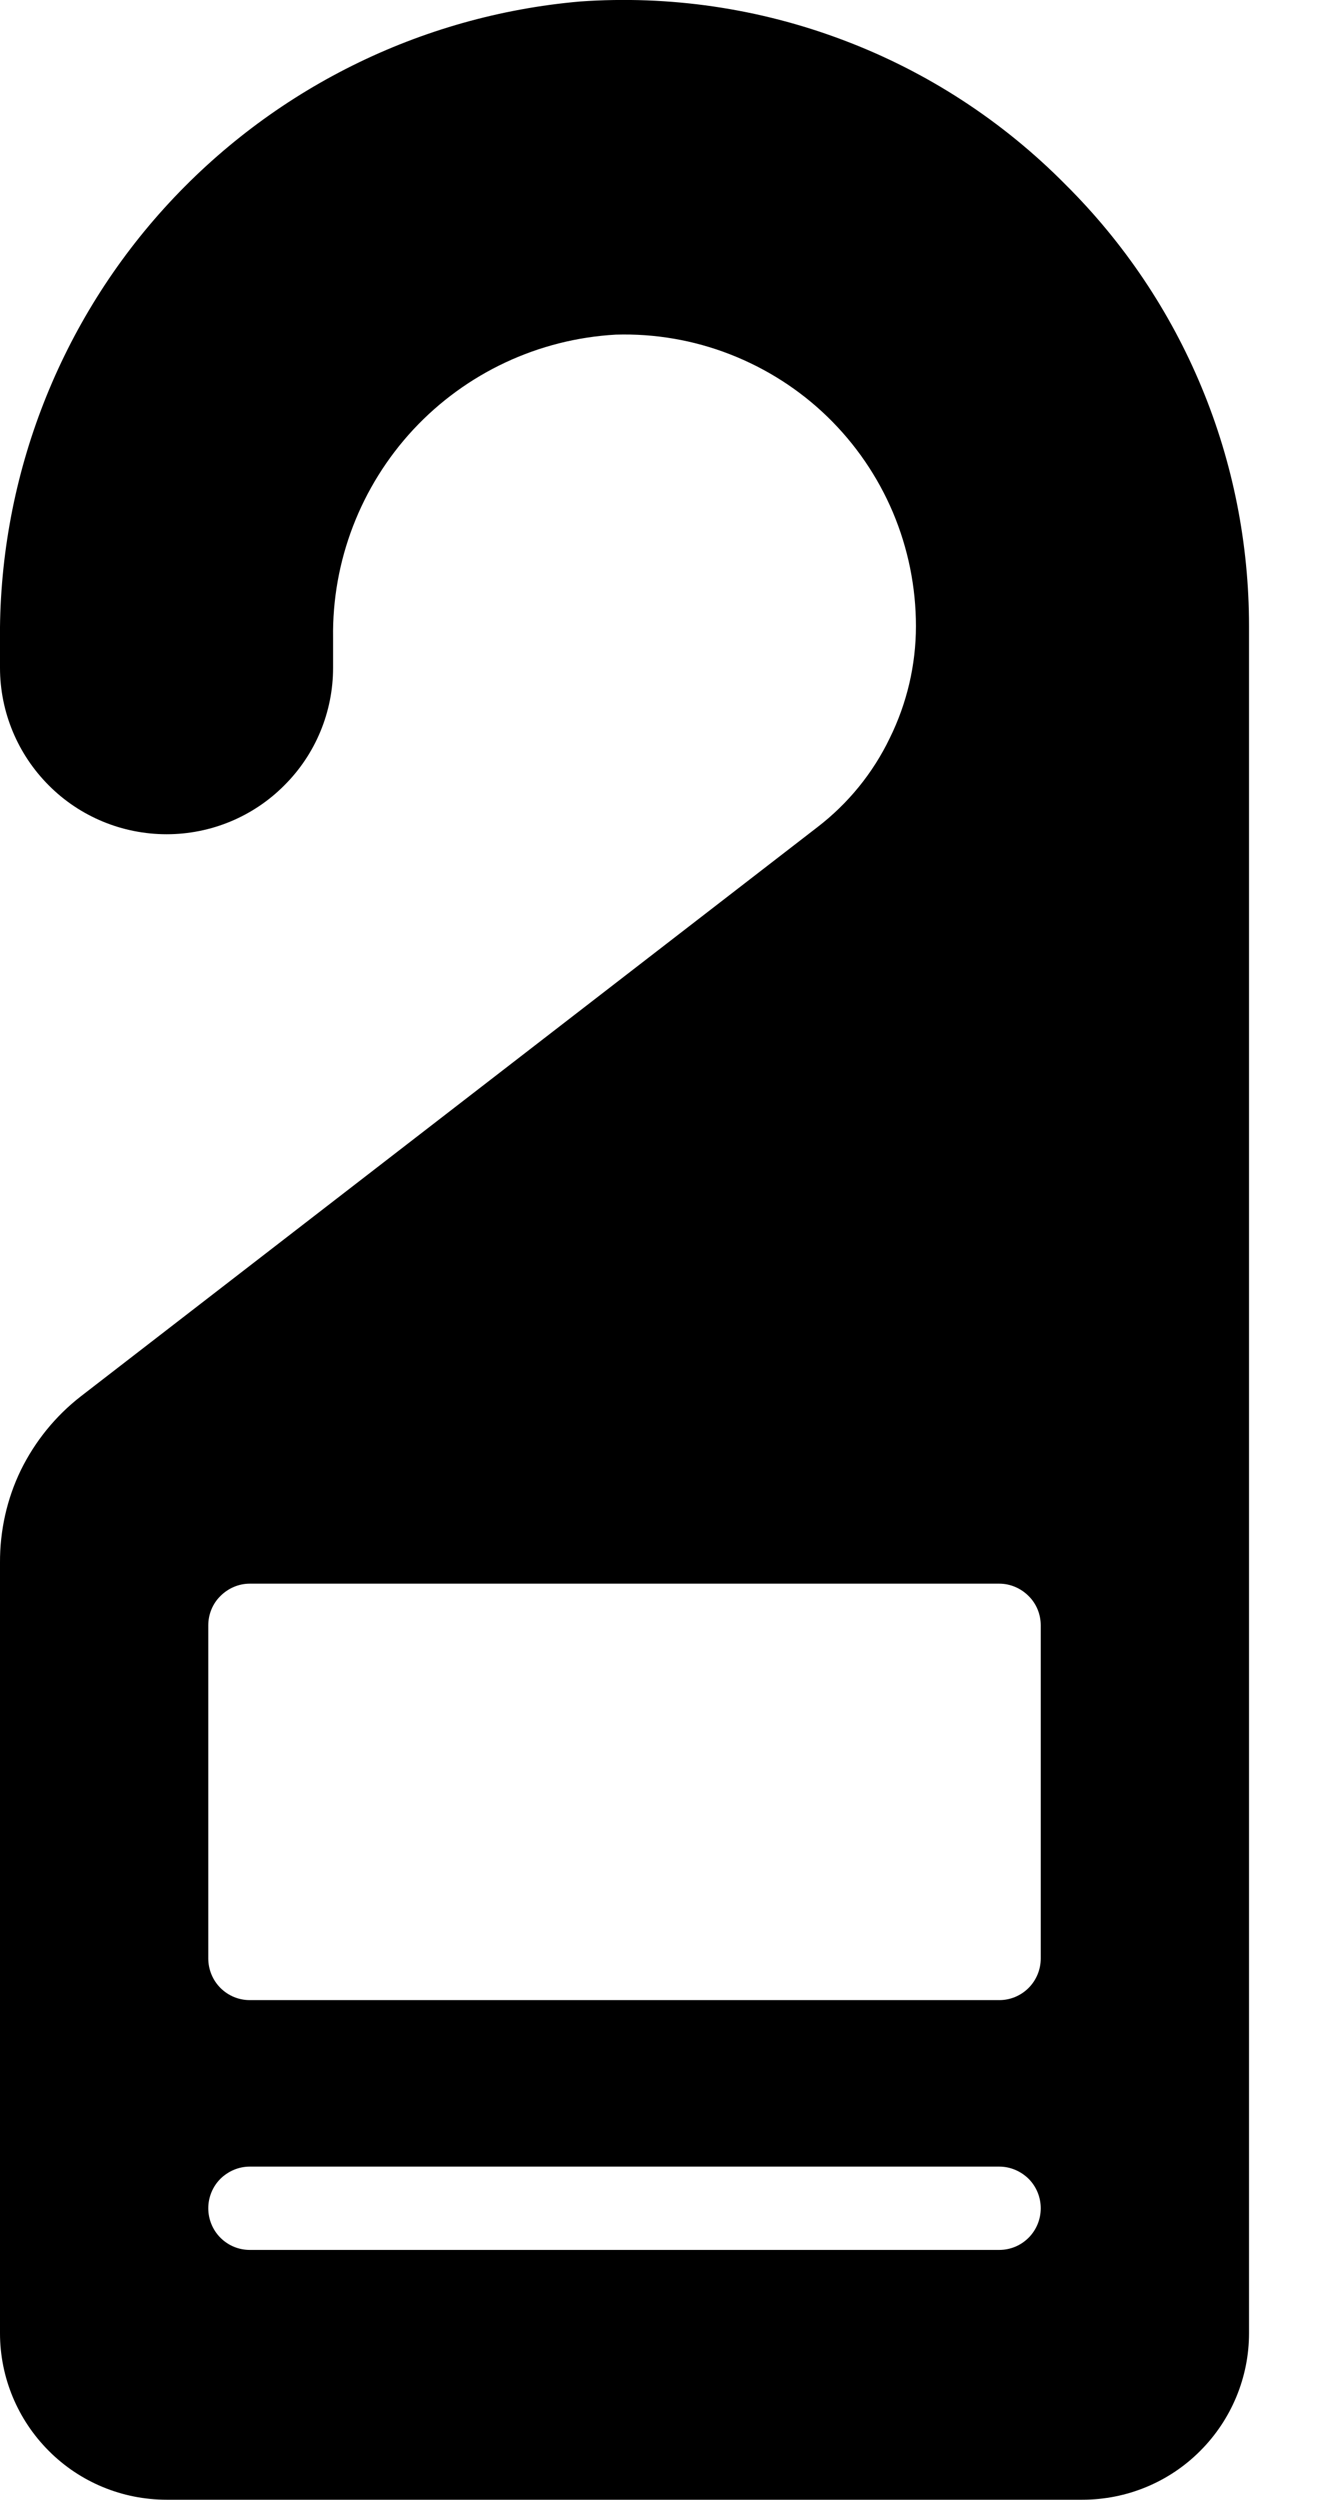 <svg width="8" height="15" viewBox="0 0 8 15" fill="none" xmlns="http://www.w3.org/2000/svg">
<path d="M6.396 1.109C6.018 0.726 5.562 0.429 5.059 0.24C4.556 0.05 4.017 -0.029 3.481 0.009C2.522 0.093 1.631 0.536 0.985 1.25C0.34 1.963 -0.012 2.895 0 3.857V4.007C0 4.272 0.106 4.526 0.293 4.713C0.48 4.901 0.735 5.006 1 5.006C1.265 5.006 1.519 4.901 1.706 4.713C1.894 4.526 1.999 4.272 1.999 4.007V3.829C1.992 3.366 2.165 2.917 2.481 2.577C2.797 2.238 3.232 2.034 3.696 2.008C3.93 2.001 4.163 2.041 4.381 2.126C4.599 2.211 4.798 2.338 4.966 2.501C5.134 2.664 5.268 2.86 5.359 3.075C5.45 3.291 5.497 3.523 5.497 3.757C5.497 3.99 5.443 4.22 5.34 4.429C5.239 4.639 5.09 4.822 4.905 4.964L0.485 8.379C0.333 8.497 0.21 8.649 0.125 8.822C0.041 8.995 -0.001 9.186 0 9.378V14.001C0 14.266 0.106 14.52 0.293 14.707C0.48 14.895 0.735 15 1 15H6.496C6.761 15 7.016 14.895 7.203 14.707C7.39 14.52 7.496 14.266 7.496 14.001V3.757C7.496 3.265 7.4 2.777 7.211 2.323C7.022 1.868 6.745 1.456 6.396 1.109ZM5.997 13.501H1.499C1.433 13.501 1.37 13.475 1.323 13.428C1.276 13.381 1.25 13.317 1.25 13.251C1.25 13.185 1.276 13.121 1.323 13.074C1.37 13.028 1.433 13.001 1.499 13.001H5.997C6.063 13.001 6.126 13.028 6.173 13.074C6.22 13.121 6.246 13.185 6.246 13.251C6.246 13.317 6.22 13.381 6.173 13.428C6.126 13.475 6.063 13.501 5.997 13.501ZM6.246 11.752C6.246 11.818 6.22 11.882 6.173 11.929C6.126 11.976 6.063 12.002 5.997 12.002H1.499C1.433 12.002 1.37 11.976 1.323 11.929C1.276 11.882 1.25 11.818 1.25 11.752V9.753C1.25 9.687 1.276 9.623 1.323 9.577C1.37 9.53 1.433 9.503 1.499 9.503H5.997C6.063 9.503 6.126 9.53 6.173 9.577C6.22 9.623 6.246 9.687 6.246 9.753V11.752Z" fill="black"/>
</svg>
